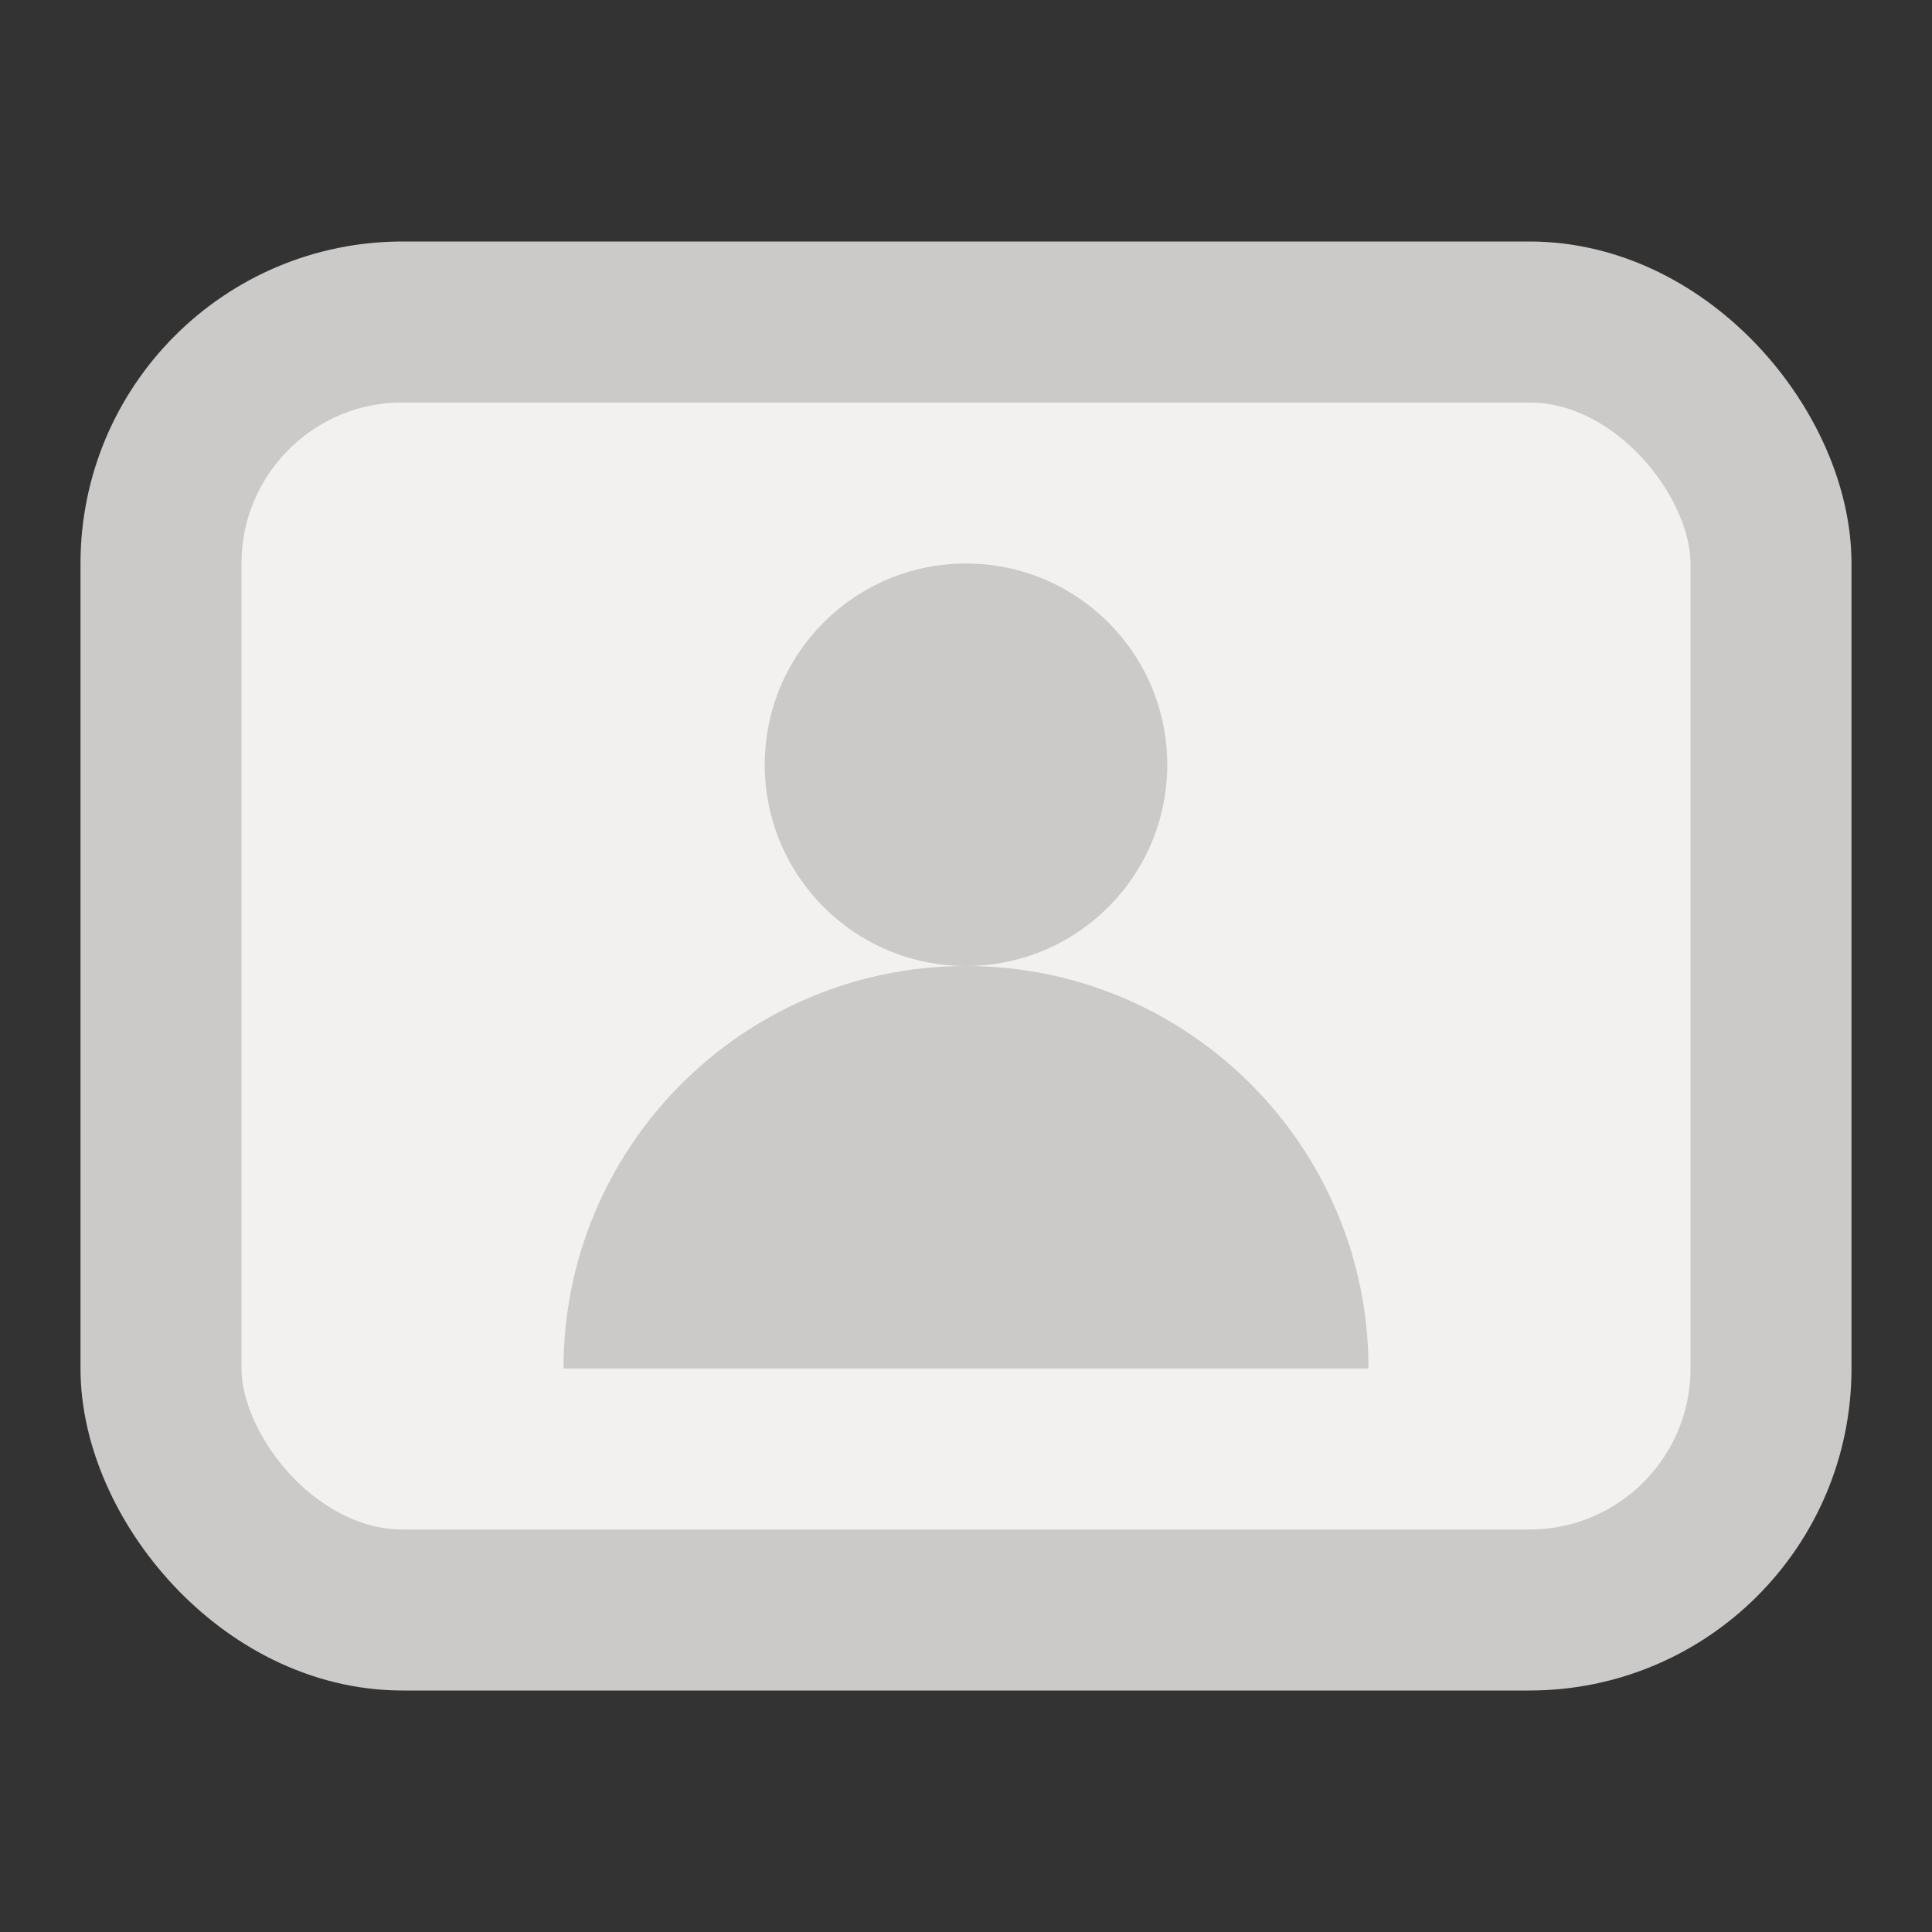<svg width="24" height="24" viewBox="0 0 24 24" fill="none" xmlns="http://www.w3.org/2000/svg">
<rect x="0" y="0" width="24" height="24" fill="#333333" stroke="none"/>
<rect x="2" y="4" width="20" height="16" rx="3" fill="#F2F1F0" stroke="#CCCAC8" stroke-width="2"/>
<path fill-rule="evenodd" clip-rule="evenodd" d="M12 12C13.381 12 14.5 10.881 14.5 9.5C14.5 8.119 13.381 7 12 7C10.619 7 9.5 8.119 9.5 9.5C9.5 10.881 10.619 12 12 12ZM12 12C9.239 12 7 14.239 7 17H17C17 14.239 14.761 12 12 12Z" fill="#CCCAC8"/>
</svg>
